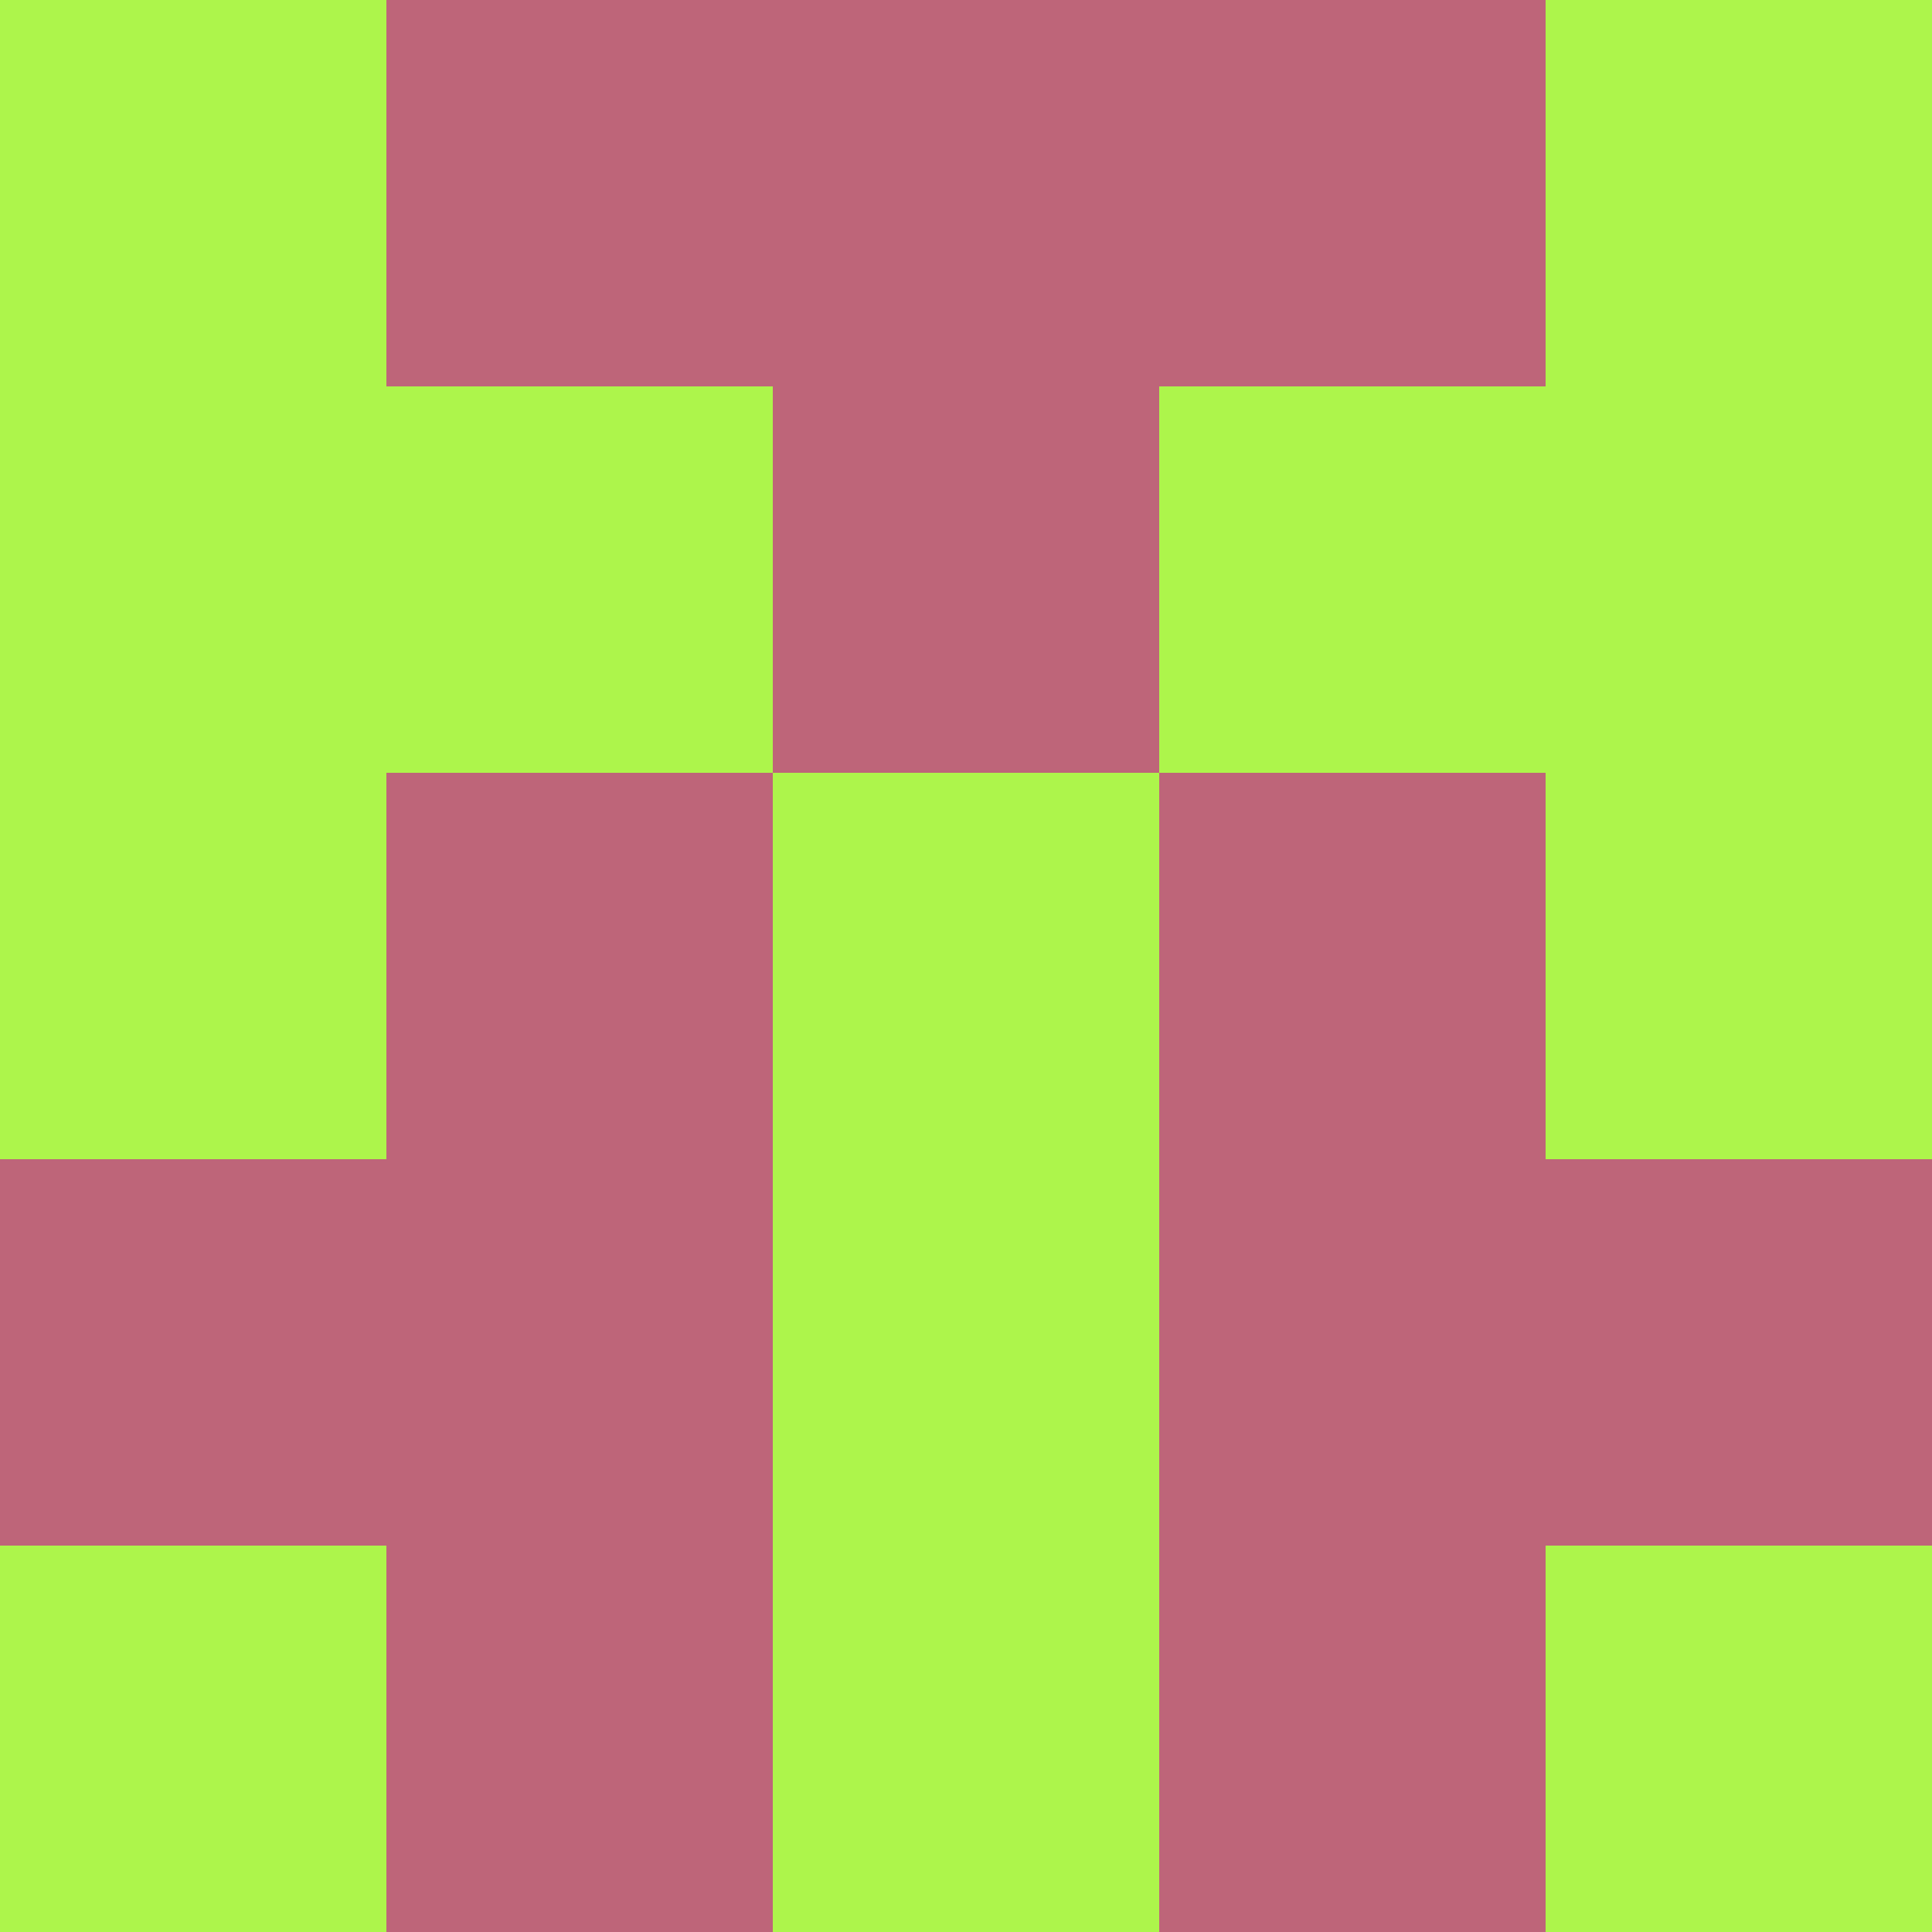 <?xml version="1.0" encoding="utf-8"?>
<!DOCTYPE svg PUBLIC "-//W3C//DTD SVG 20010904//EN"
        "http://www.w3.org/TR/2001/REC-SVG-20010904/DTD/svg10.dtd">

<svg width="400" height="400" viewBox="0 0 5 5"
    xmlns="http://www.w3.org/2000/svg"
    xmlns:xlink="http://www.w3.org/1999/xlink">
            <rect x="0" y="0" width="1" height="1" fill="#ADF54B" />
        <rect x="0" y="1" width="1" height="1" fill="#ADF54B" />
        <rect x="0" y="2" width="1" height="1" fill="#ADF54B" />
        <rect x="0" y="3" width="1" height="1" fill="#BE6579" />
        <rect x="0" y="4" width="1" height="1" fill="#ADF54B" />
                <rect x="1" y="0" width="1" height="1" fill="#BE6579" />
        <rect x="1" y="1" width="1" height="1" fill="#ADF54B" />
        <rect x="1" y="2" width="1" height="1" fill="#BE6579" />
        <rect x="1" y="3" width="1" height="1" fill="#BE6579" />
        <rect x="1" y="4" width="1" height="1" fill="#BE6579" />
                <rect x="2" y="0" width="1" height="1" fill="#BE6579" />
        <rect x="2" y="1" width="1" height="1" fill="#BE6579" />
        <rect x="2" y="2" width="1" height="1" fill="#ADF54B" />
        <rect x="2" y="3" width="1" height="1" fill="#ADF54B" />
        <rect x="2" y="4" width="1" height="1" fill="#ADF54B" />
                <rect x="3" y="0" width="1" height="1" fill="#BE6579" />
        <rect x="3" y="1" width="1" height="1" fill="#ADF54B" />
        <rect x="3" y="2" width="1" height="1" fill="#BE6579" />
        <rect x="3" y="3" width="1" height="1" fill="#BE6579" />
        <rect x="3" y="4" width="1" height="1" fill="#BE6579" />
                <rect x="4" y="0" width="1" height="1" fill="#ADF54B" />
        <rect x="4" y="1" width="1" height="1" fill="#ADF54B" />
        <rect x="4" y="2" width="1" height="1" fill="#ADF54B" />
        <rect x="4" y="3" width="1" height="1" fill="#BE6579" />
        <rect x="4" y="4" width="1" height="1" fill="#ADF54B" />
        
</svg>


